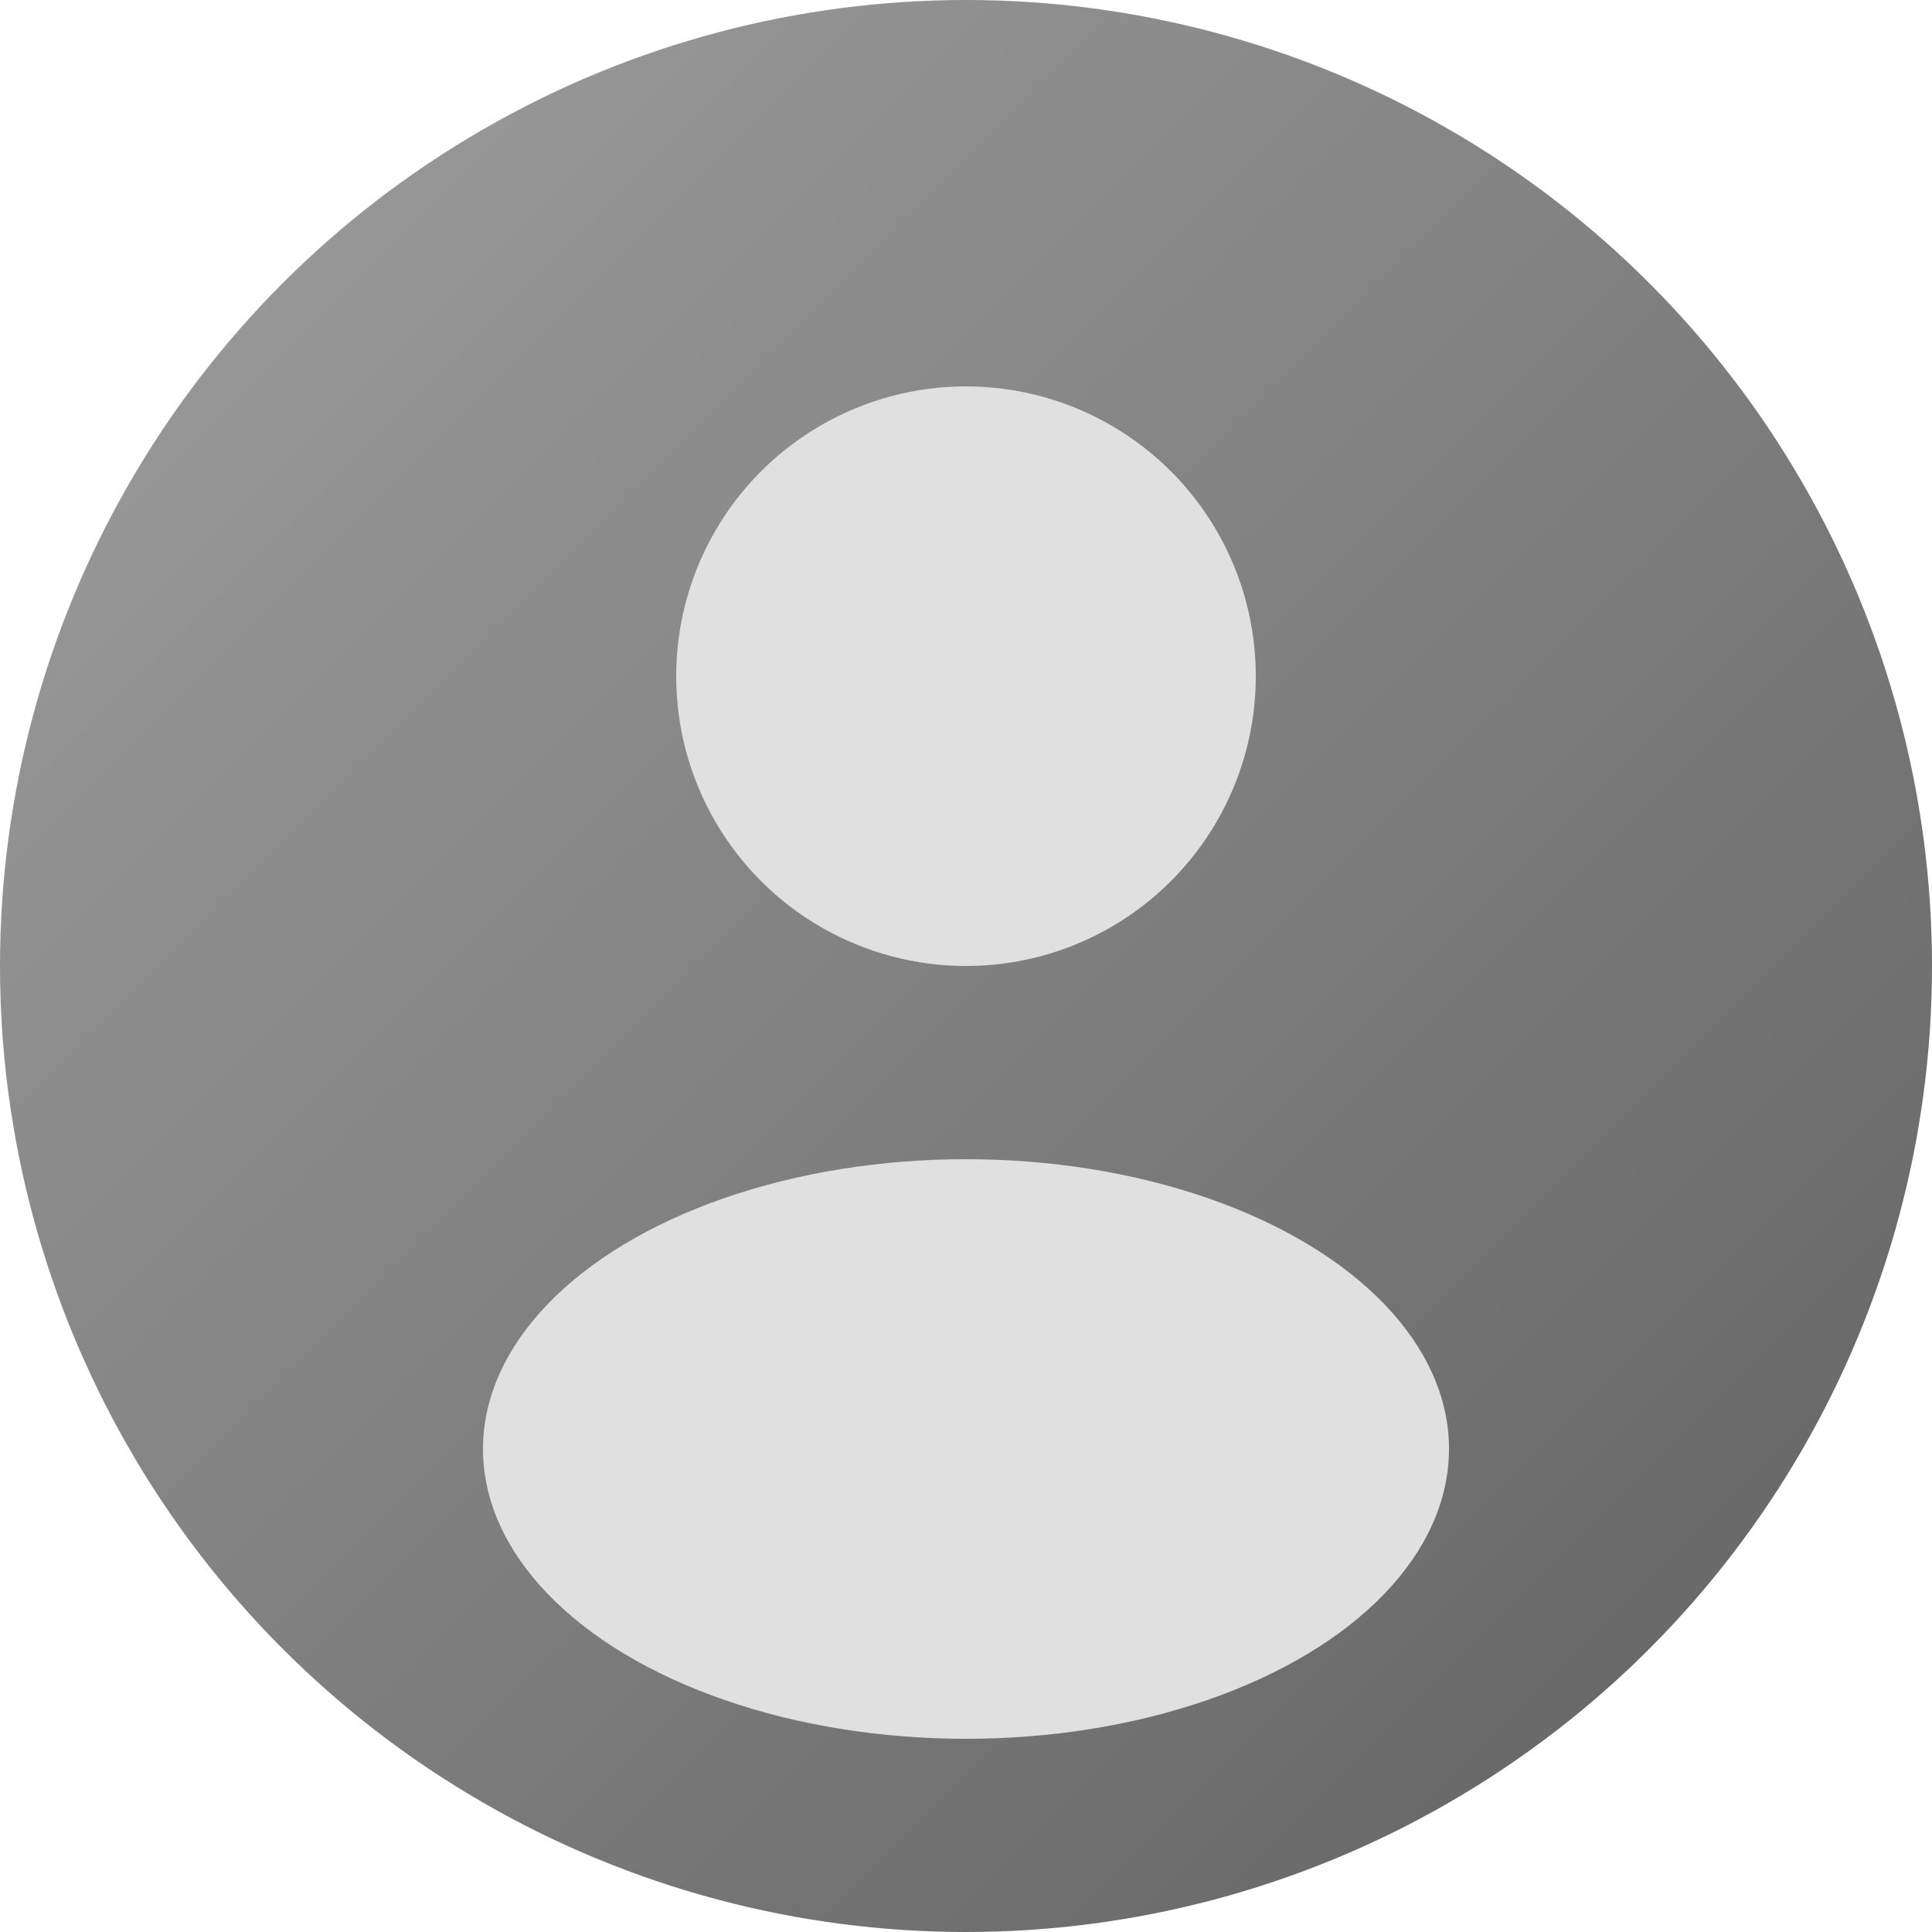 <svg width="100" height="100" viewBox="0 0 100 100" fill="none" xmlns="http://www.w3.org/2000/svg">
  <circle cx="50" cy="50" r="50" fill="url(#gradient)"/>
  <circle cx="50" cy="35" r="15" fill="#E0E0E0"/>
  <ellipse cx="50" cy="75" rx="25" ry="15" fill="#E0E0E0"/>
  <defs>
    <linearGradient id="gradient" x1="0" y1="0" x2="100" y2="100" gradientUnits="userSpaceOnUse">
      <stop stop-color="#A0A0A0"/>
      <stop offset="1" stop-color="#606060"/>
    </linearGradient>
  </defs>
</svg>

